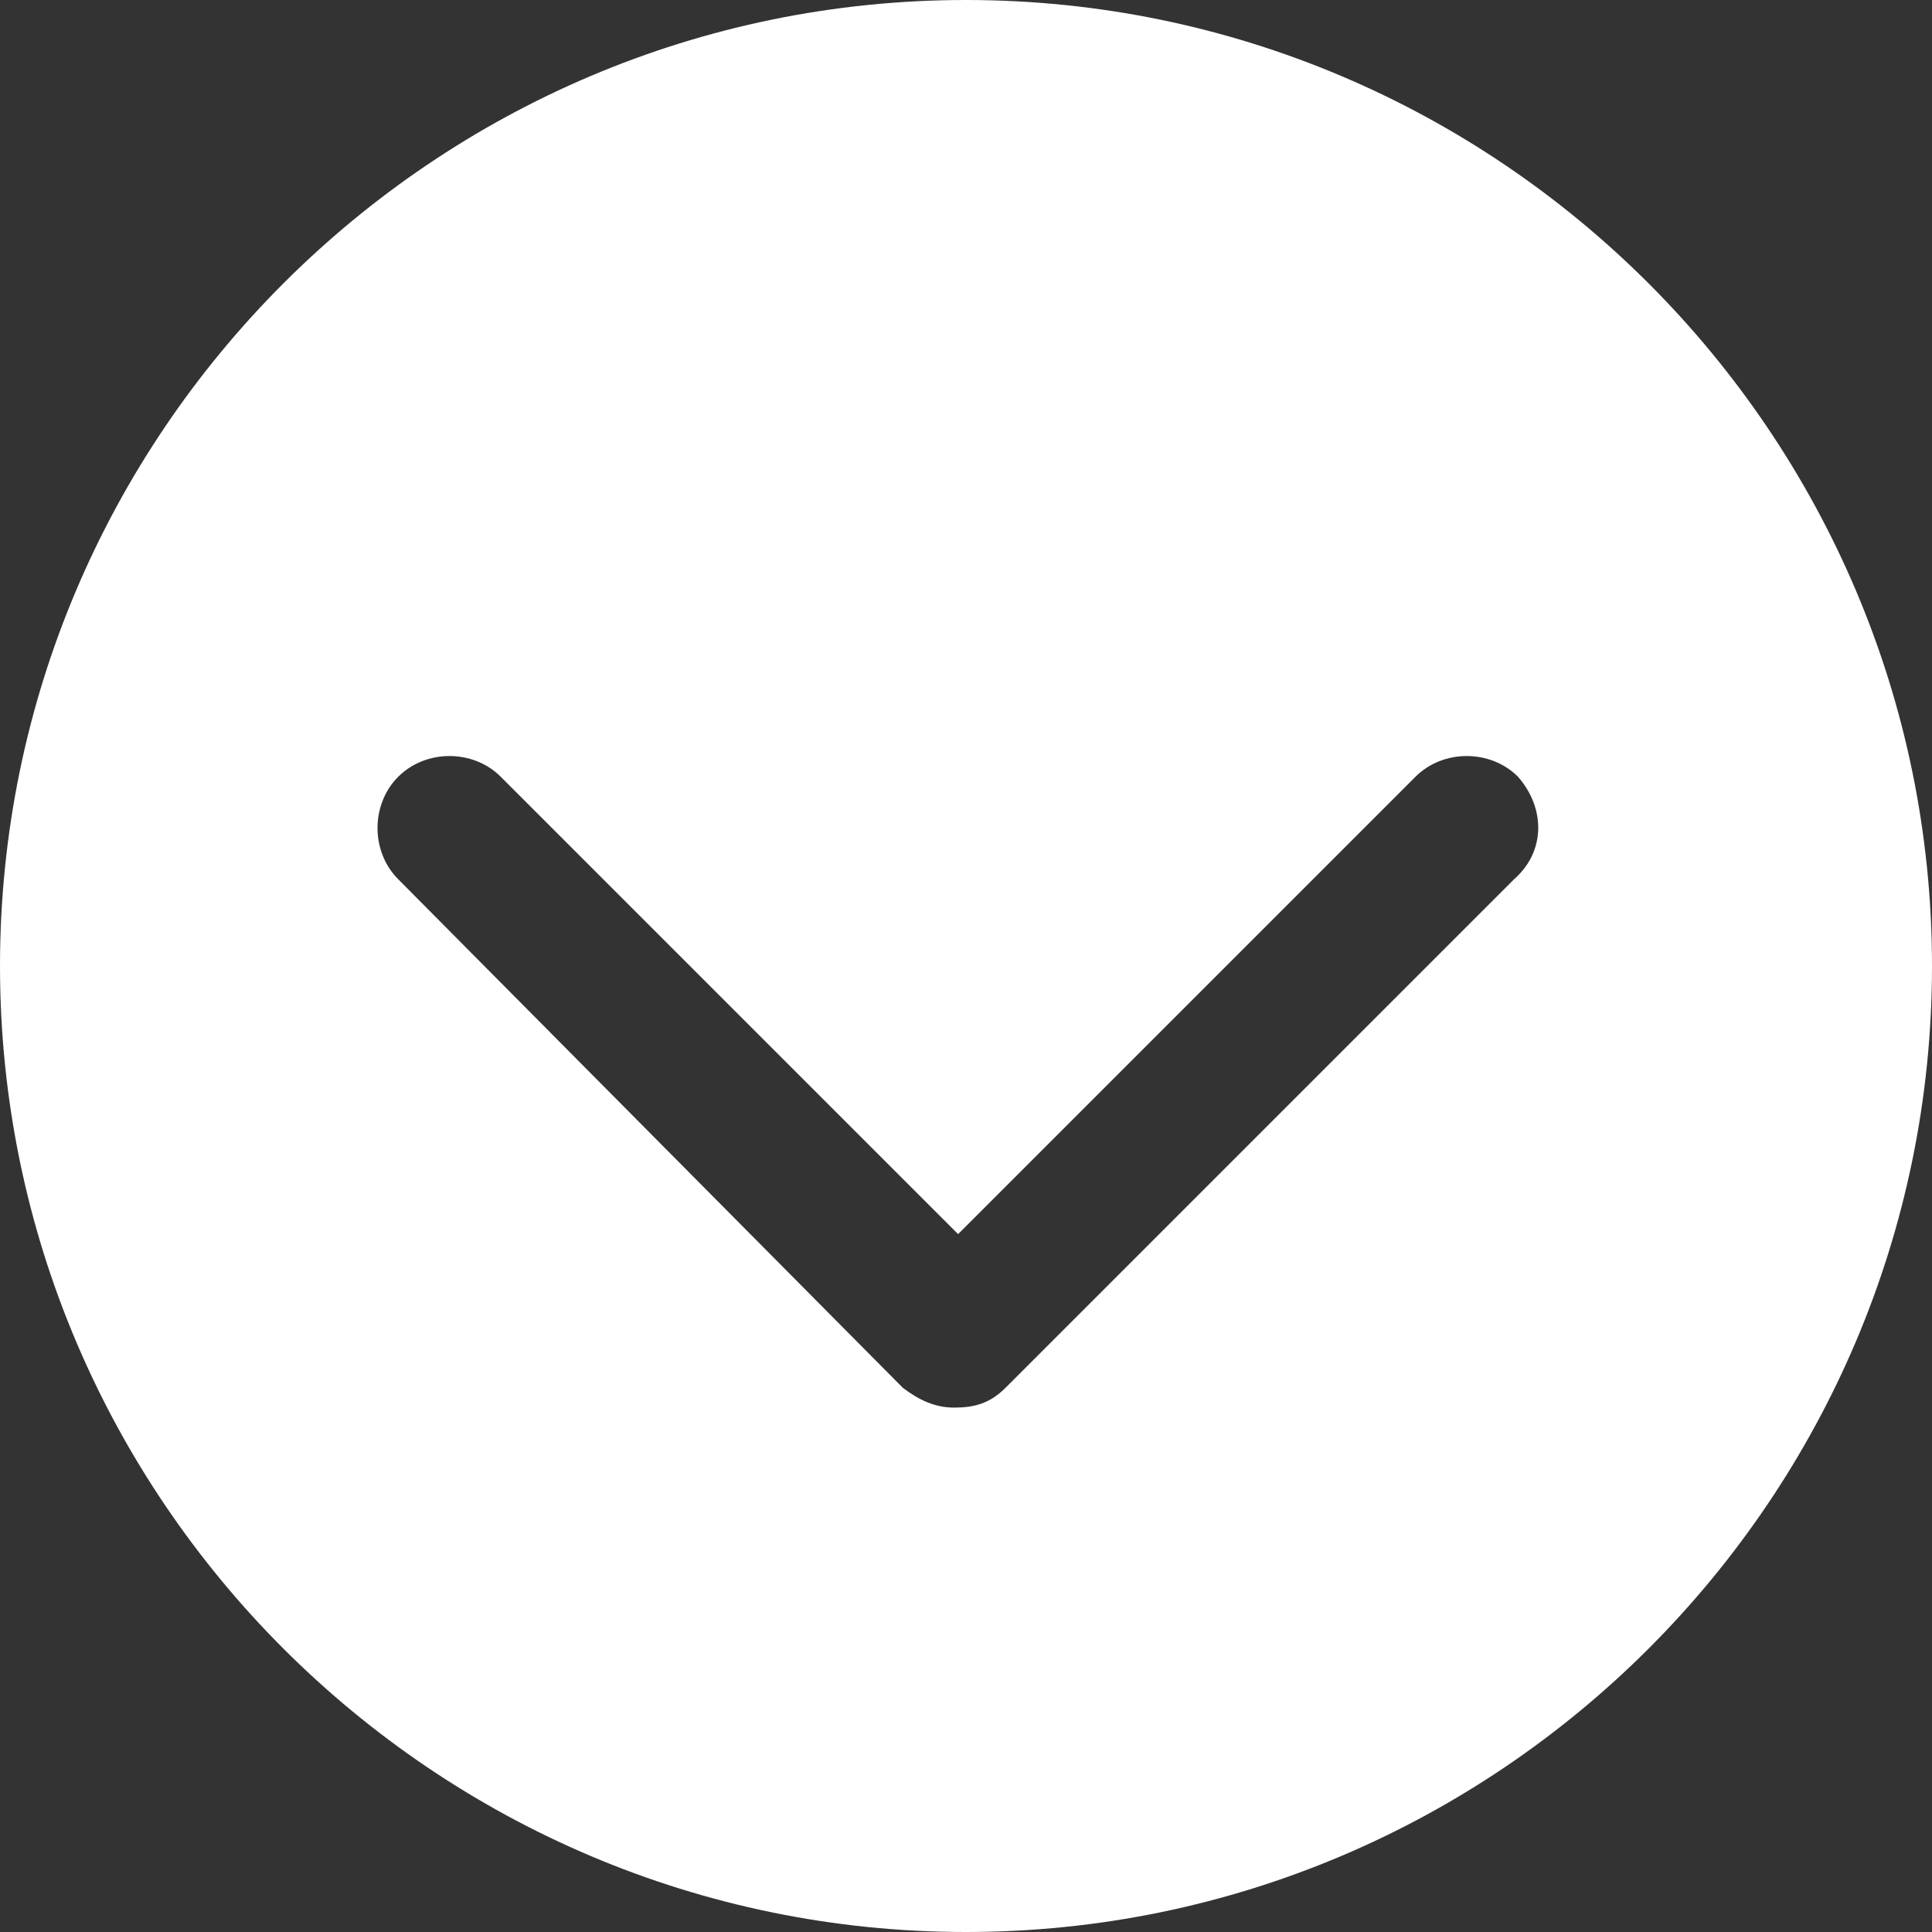 <?xml version="1.0" encoding="utf-8"?>
<!-- Generator: Adobe Illustrator 18.0.0, SVG Export Plug-In . SVG Version: 6.00 Build 0)  -->
<!DOCTYPE svg PUBLIC "-//W3C//DTD SVG 1.1//EN" "http://www.w3.org/Graphics/SVG/1.1/DTD/svg11.dtd">
<svg version="1.1" id="Layer_1" xmlns="http://www.w3.org/2000/svg" xmlns:xlink="http://www.w3.org/1999/xlink" x="0px" y="0px"
	 viewBox="0 0 49 49" enable-background="new 0 0 49 49" fill ="white" xml:space="preserve">
<rect x="0" y="0" width="49" height="49" fill="#333333" stroke="none"/>
<path d="M24.5,0C11,0,0,11,0,24.5C0,38,11,49,24.5,49C38,49,49,38,49,24.5C49,11,38,0,24.5,0z M38.4,22.3L25.5,35.2
	c-0.4,0.4-0.8,0.5-1.3,0.5s-0.9-0.2-1.3-0.5L10.1,22.3c-0.7-0.7-0.7-1.9,0-2.6c0.7-0.7,1.9-0.7,2.6,0l11.6,11.6l11.6-11.6
	c0.7-0.7,1.9-0.7,2.6,0C39.2,20.5,39.2,21.6,38.4,22.3z"/>
</svg>
